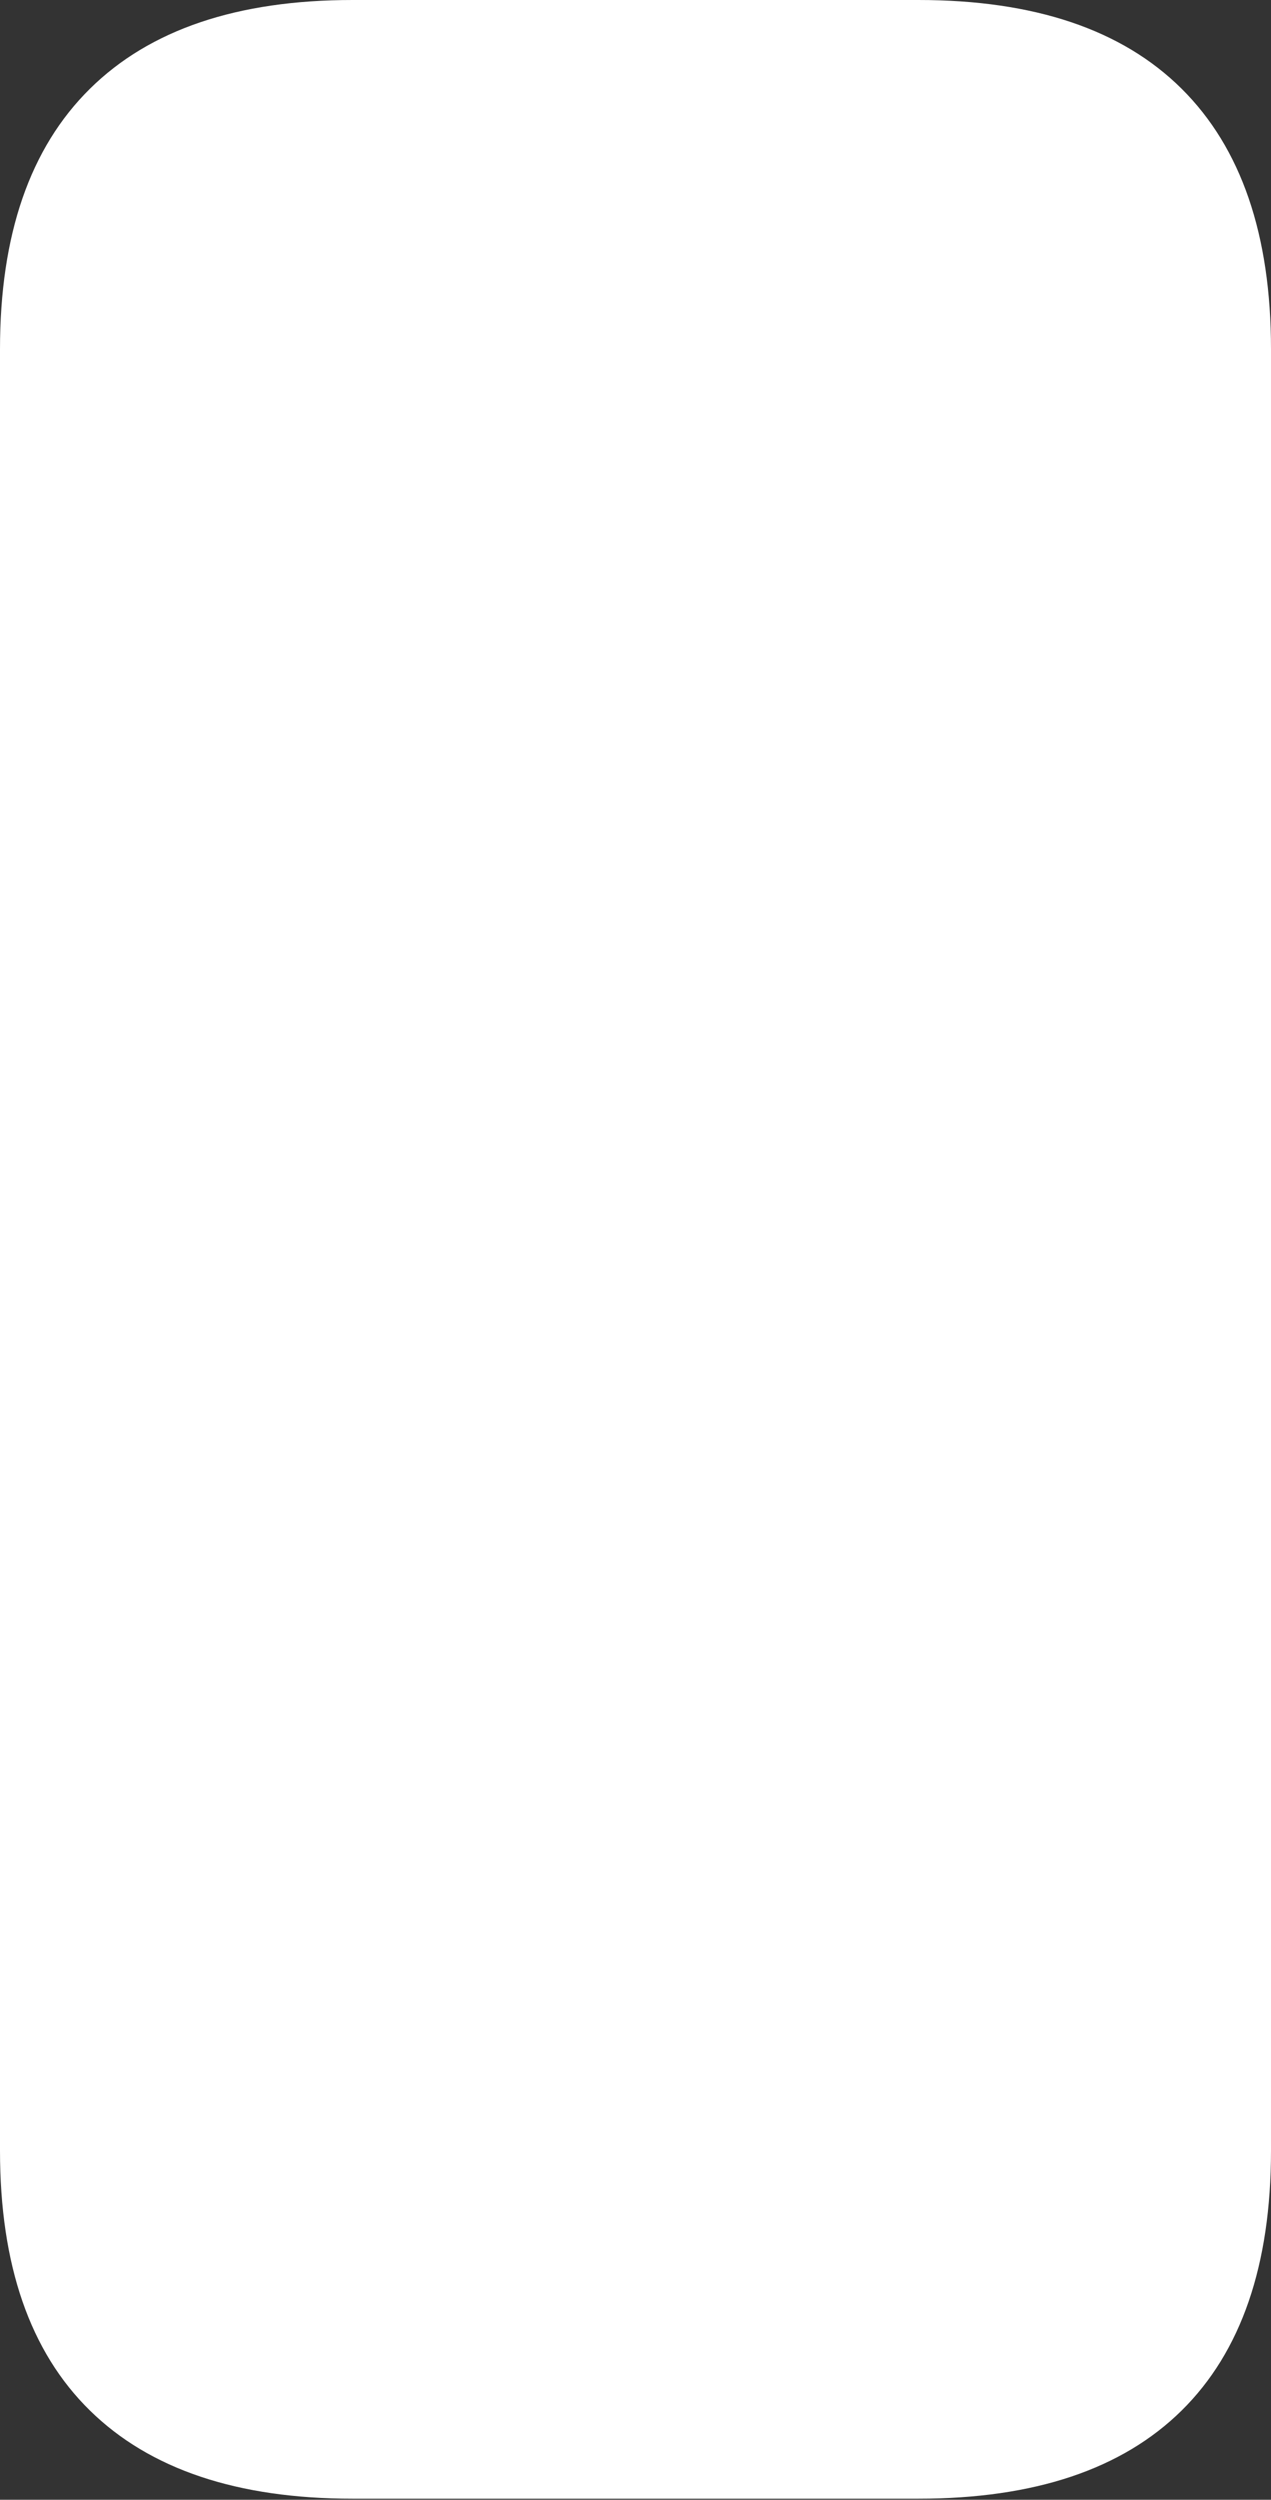 <?xml version="1.0" encoding="UTF-8"?>
<!--Generator: Apple Native CoreSVG 175.5-->
<!DOCTYPE svg
PUBLIC "-//W3C//DTD SVG 1.1//EN"
       "http://www.w3.org/Graphics/SVG/1.1/DTD/svg11.dtd">
<svg version="1.1" xmlns="http://www.w3.org/2000/svg" xmlns:xlink="http://www.w3.org/1999/xlink" width="10.84" height="21.318">
 <rect width="100%" height="100%" fill="#333333" stroke="none"/>
 <g>
  <rect height="21.318" opacity="0" width="10.84" x="0" y="0"/>
  <path d="M3.008 21.309L7.832 21.309Q9.316 21.309 10.078 20.557Q10.84 19.805 10.84 18.34L10.84 2.979Q10.84 1.514 10.078 0.757Q9.316 0 7.832 0L3.008 0Q1.533 0 0.767 0.757Q0 1.514 0 2.979L0 18.34Q0 19.805 0.767 20.557Q1.533 21.309 3.008 21.309Z" fill="#ffffff"/>
  <path d="M5.43 6.738Q4.795 6.738 4.351 6.294Q3.906 5.85 3.906 5.215Q3.906 4.6 4.351 4.16Q4.795 3.721 5.43 3.721Q6.055 3.721 6.499 4.16Q6.943 4.6 6.943 5.215Q6.943 5.85 6.499 6.294Q6.055 6.738 5.43 6.738ZM5.43 12.168Q4.795 12.168 4.351 11.729Q3.906 11.289 3.906 10.654Q3.906 10.029 4.351 9.585Q4.795 9.141 5.43 9.141Q6.055 9.141 6.499 9.585Q6.943 10.029 6.943 10.654Q6.943 11.289 6.499 11.729Q6.055 12.168 5.43 12.168ZM5.43 17.598Q4.795 17.598 4.351 17.153Q3.906 16.709 3.906 16.084Q3.906 15.459 4.351 15.02Q4.795 14.58 5.43 14.58Q6.055 14.58 6.499 15.02Q6.943 15.459 6.943 16.084Q6.943 16.709 6.499 17.153Q6.055 17.598 5.43 17.598Z" fill="none"/>
 </g>
</svg>

